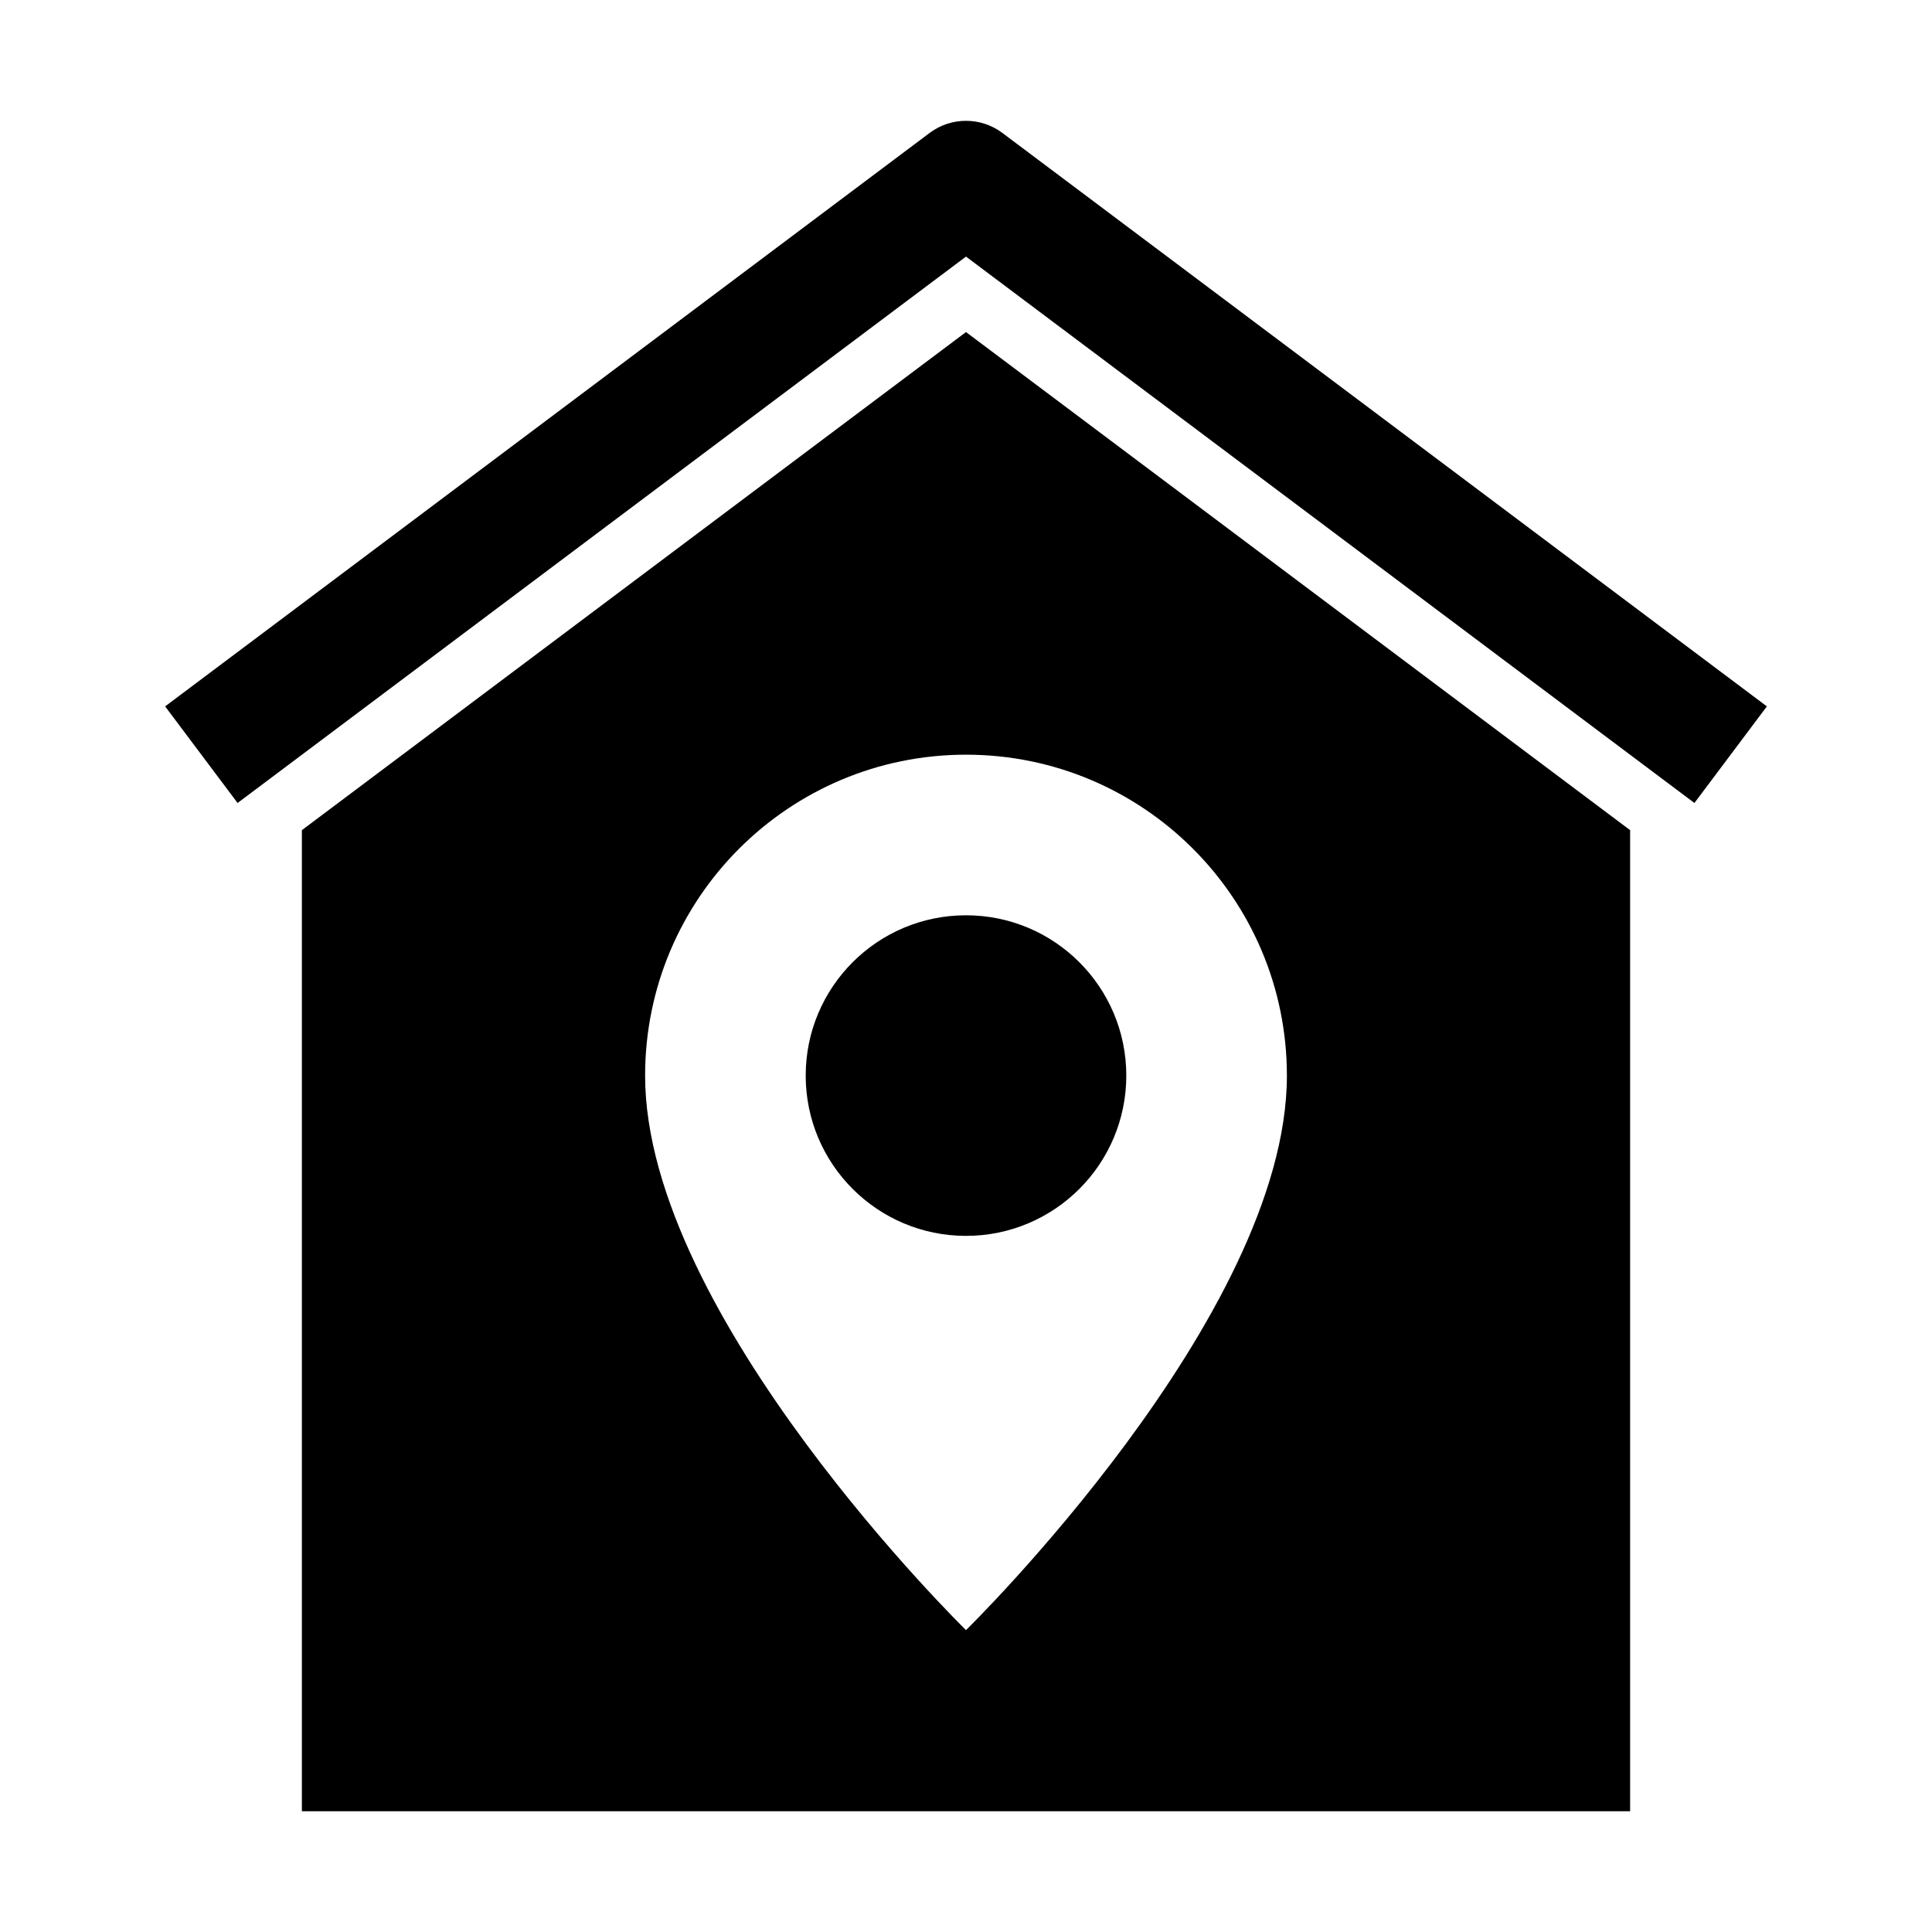 <?xml version="1.0" encoding="UTF-8"?><svg id="Glyph" xmlns="http://www.w3.org/2000/svg" viewBox="0 0 64 64"><path d="M56.13,26.6L32,8.5,7.87,26.6l-2.4-3.2L30.8,4.4c.71-.53,1.69-.53,2.4,0l25.33,19-2.4,3.2Z"/><path d="M32,11L10,27.5V60H54V27.5L32,11Zm0,43s-10.63-10.4-10.63-18.37c0-5.87,4.76-10.63,10.63-10.63s10.63,4.76,10.63,10.63c0,7.97-10.63,18.37-10.63,18.37Z"/><circle cx="32" cy="35.63" r="5.31"/></svg>